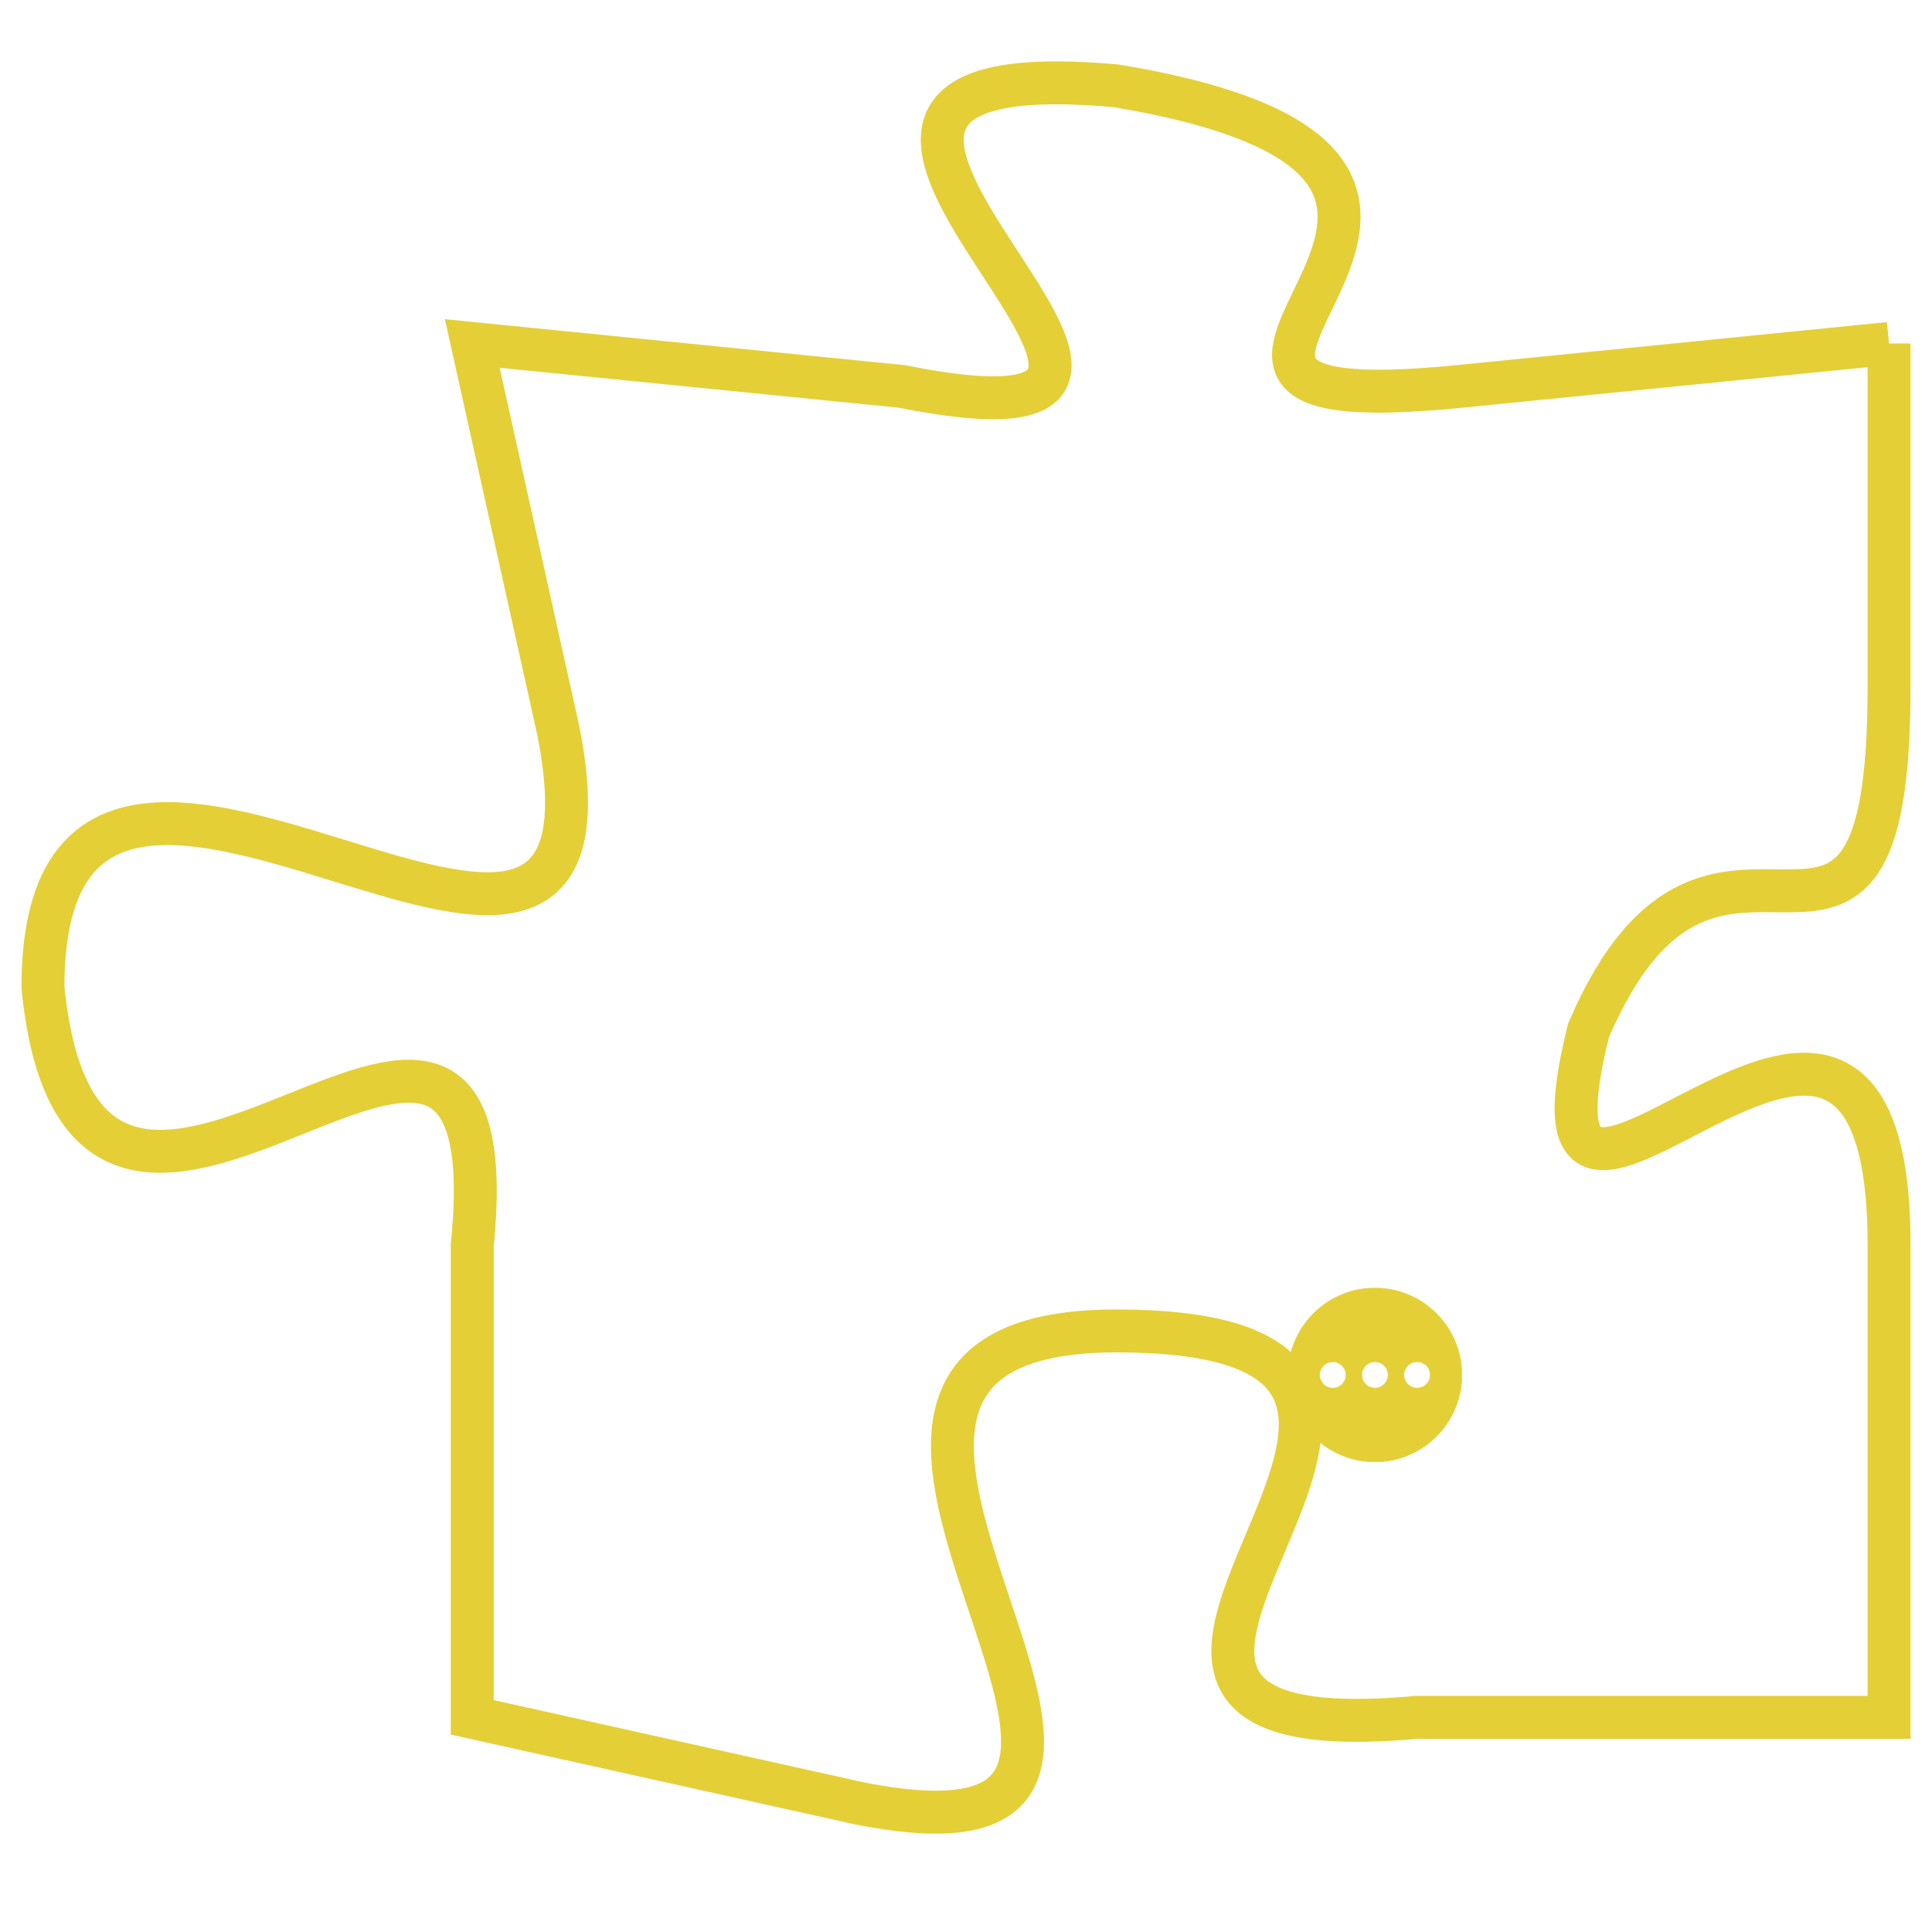 <svg version="1.1" xmlns="http://www.w3.org/2000/svg" xmlns:xlink="http://www.w3.org/1999/xlink" fill="transparent" x="0" y="0" width="350" height="350" preserveAspectRatio="xMinYMin slice"><style type="text/css">.links{fill:transparent;stroke: #E4CF37;}.links:hover{fill:#63D272; opacity:0.4;}</style><defs><g id="allt"><path id="t5227" d="M924,1280 L914,1281 C904,1282 918,1276 906,1274 C895,1273 911,1283 901,1281 L891,1280 891,1280 L893,1289 C895,1299 881,1285 881,1295 C882,1305 892,1291 891,1301 L891,1312 891,1312 L900,1314 C910,1316 896,1303 906,1303 C917,1303 902,1313 913,1312 L924,1312 924,1312 L924,1301 C924,1291 915,1304 917,1296 C920,1289 924,1297 924,1288 L924,1280"/></g><clipPath id="c" clipRule="evenodd" fill="transparent"><use href="#t5227"/></clipPath></defs><svg viewBox="880 1272 45 45" preserveAspectRatio="xMinYMin meet"><svg width="4380" height="2430"><g><image crossorigin="anonymous" x="0" y="0" href="https://nftpuzzle.license-token.com/assets/completepuzzle.svg" width="100%" height="100%" /><g class="links"><use href="#t5227"/></g></g></svg><svg x="910" y="1302" height="9%" width="9%" viewBox="0 0 330 330"><g><a xlink:href="https://nftpuzzle.license-token.com/" class="links"><title>See the most innovative NFT based token software licensing project</title><path fill="#E4CF37" id="more" d="M165,0C74.019,0,0,74.019,0,165s74.019,165,165,165s165-74.019,165-165S255.981,0,165,0z M85,190 c-13.785,0-25-11.215-25-25s11.215-25,25-25s25,11.215,25,25S98.785,190,85,190z M165,190c-13.785,0-25-11.215-25-25 s11.215-25,25-25s25,11.215,25,25S178.785,190,165,190z M245,190c-13.785,0-25-11.215-25-25s11.215-25,25-25 c13.785,0,25,11.215,25,25S258.785,190,245,190z"></path></a></g></svg></svg></svg>